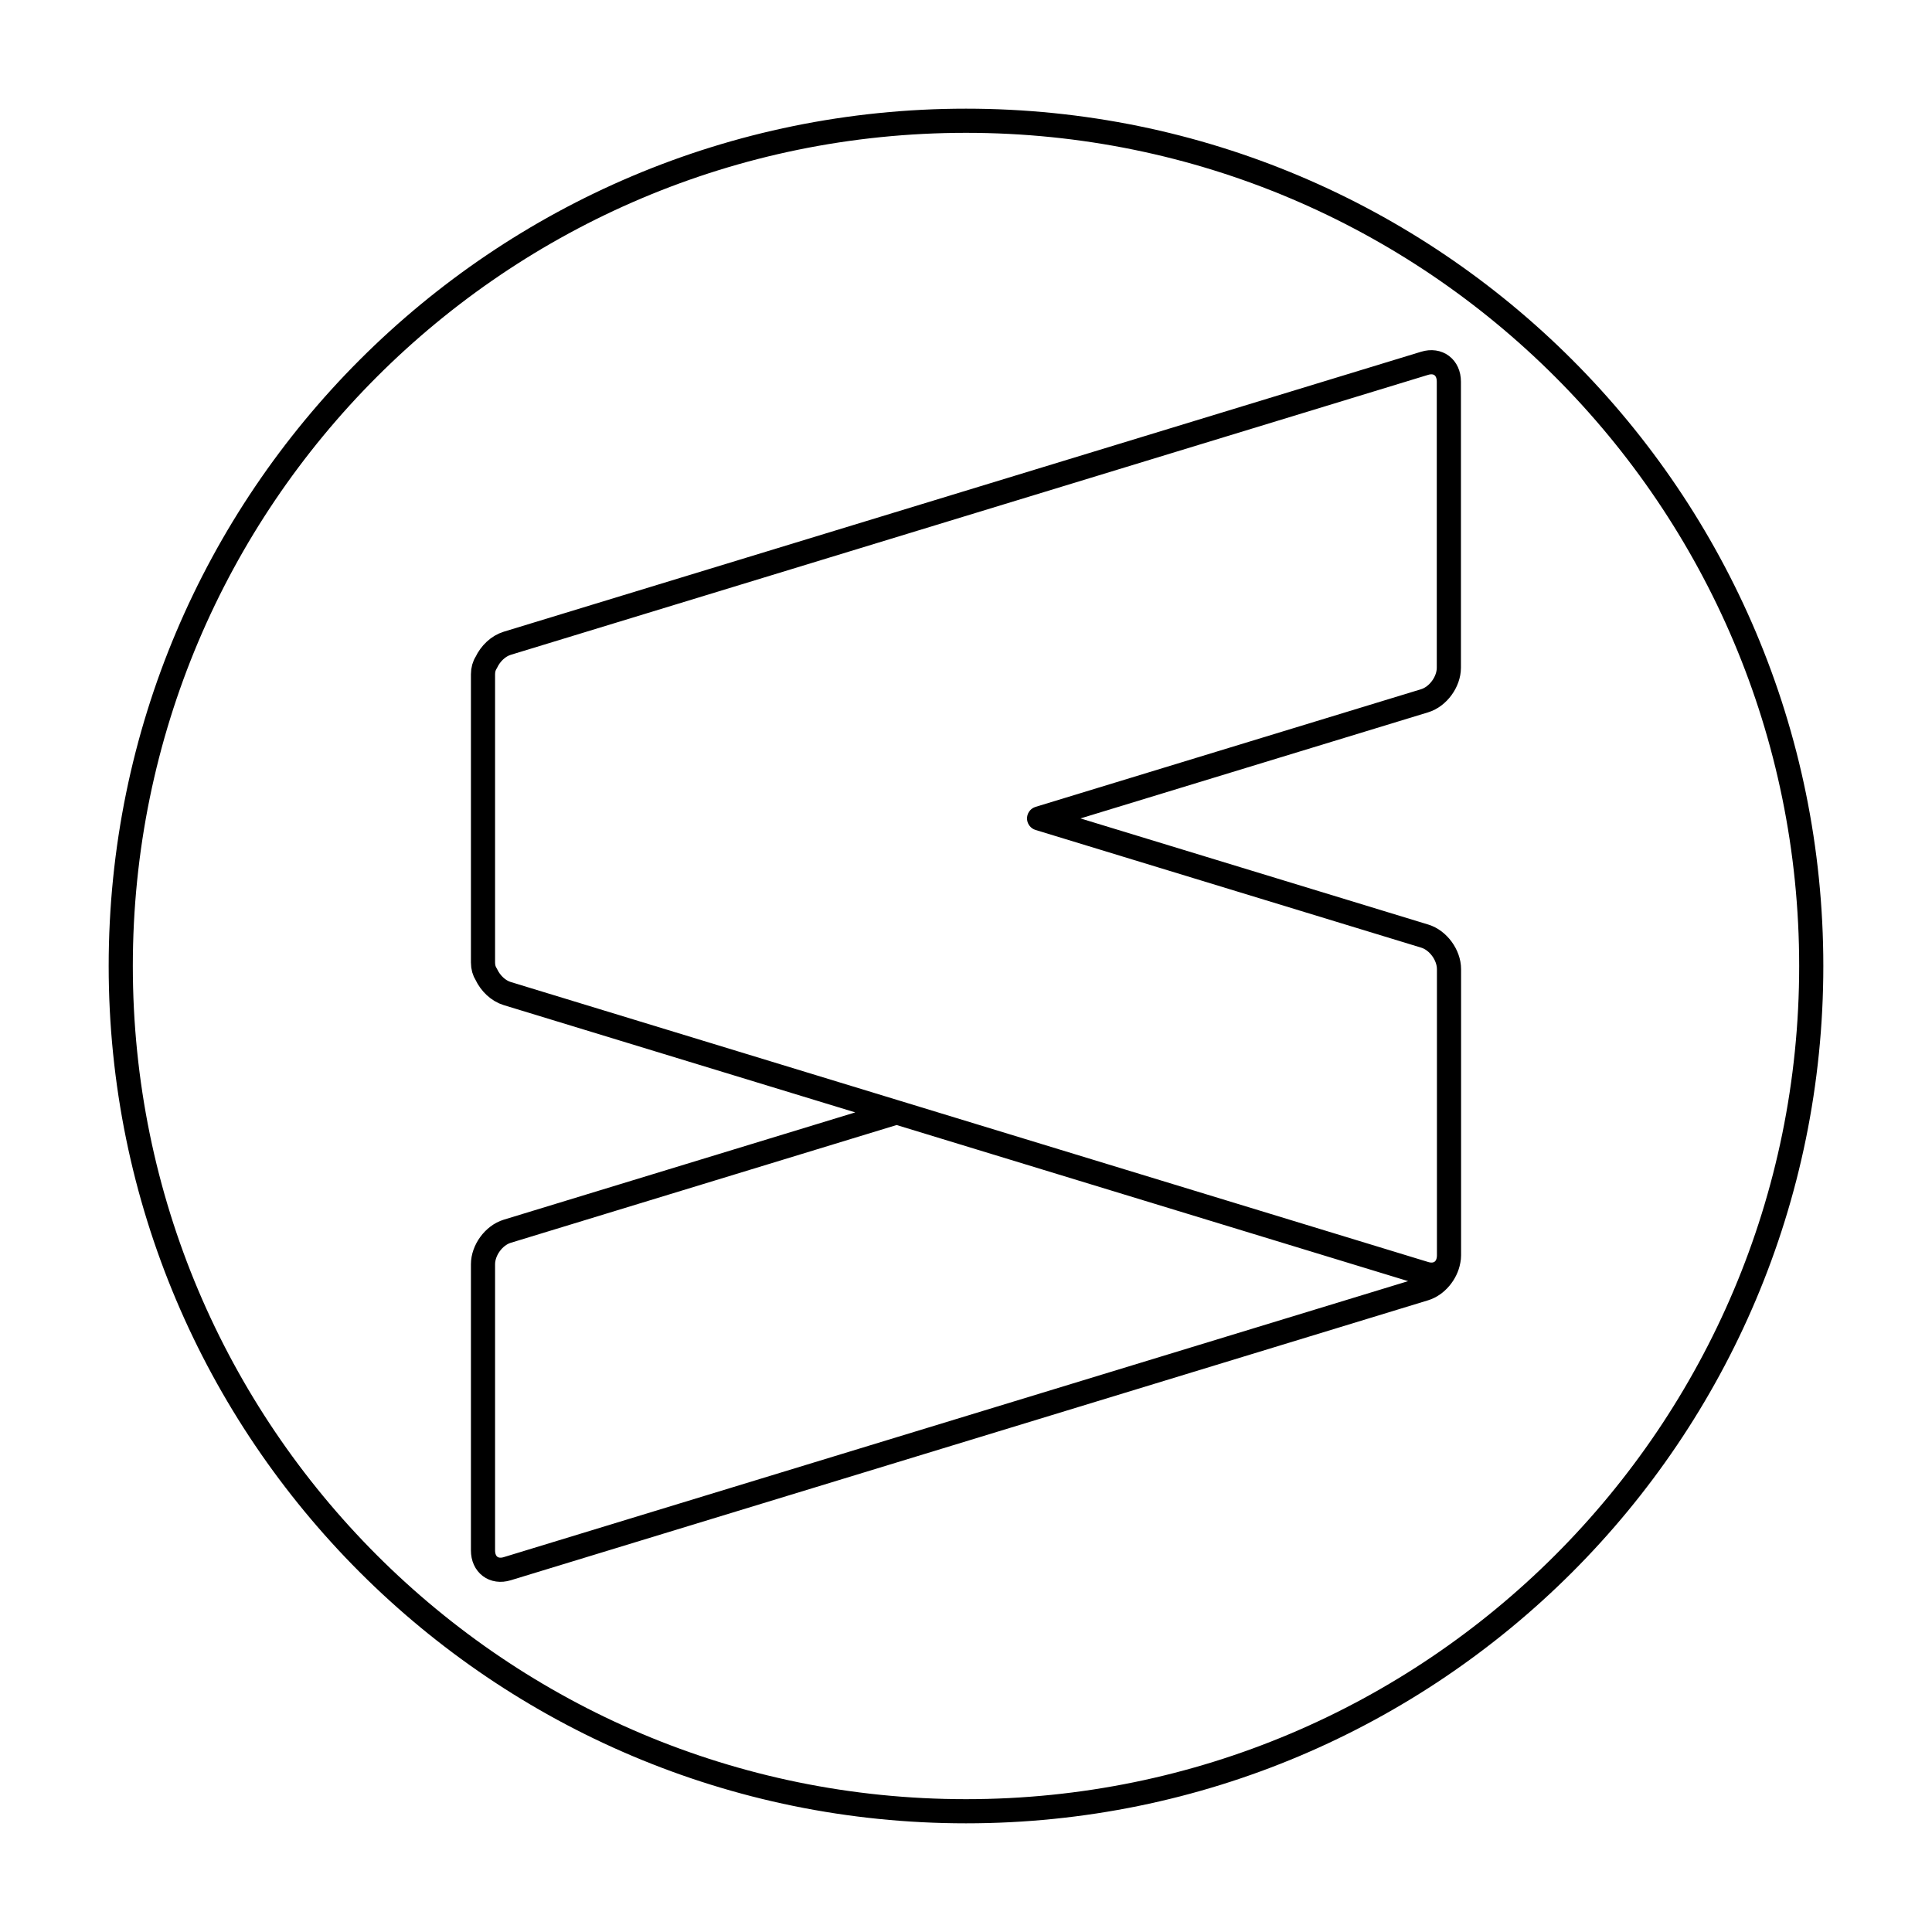 <svg viewBox="0 0 80 80" fill="none">
  <path d="M58.998 52.737L37.127 46.062L21.002 50.984C20.449 51.153 20 51.765 20 52.35V64.201C20 64.787 20.449 65.126 21.002 64.957L58.992 53.363C59.477 53.215 59.883 52.725 59.975 52.211C59.873 52.651 59.474 52.882 58.998 52.737ZM58.998 52.737C59.551 52.906 60 52.567 60 51.982V40.13C60 39.545 59.551 38.932 58.998 38.763L43.027 33.889L58.992 29.017C59.544 28.848 59.994 28.235 59.994 27.65V15.8C59.994 15.213 59.544 14.874 58.992 15.043L21.002 26.637C20.632 26.75 20.308 27.062 20.135 27.432C20.049 27.562 20 27.729 20 27.923V39.855C20 40.049 20.049 40.216 20.135 40.346C20.308 40.716 20.632 41.028 21.002 41.141L58.998 52.737ZM75 40C75 59.33 59.33 75 40 75C20.67 75 5 59.33 5 40C5 20.67 20.67 5 40 5C59.33 5 75 20.67 75 40Z" stroke="currentColor" stroke-linecap="round" stroke-linejoin="round" />
</svg>